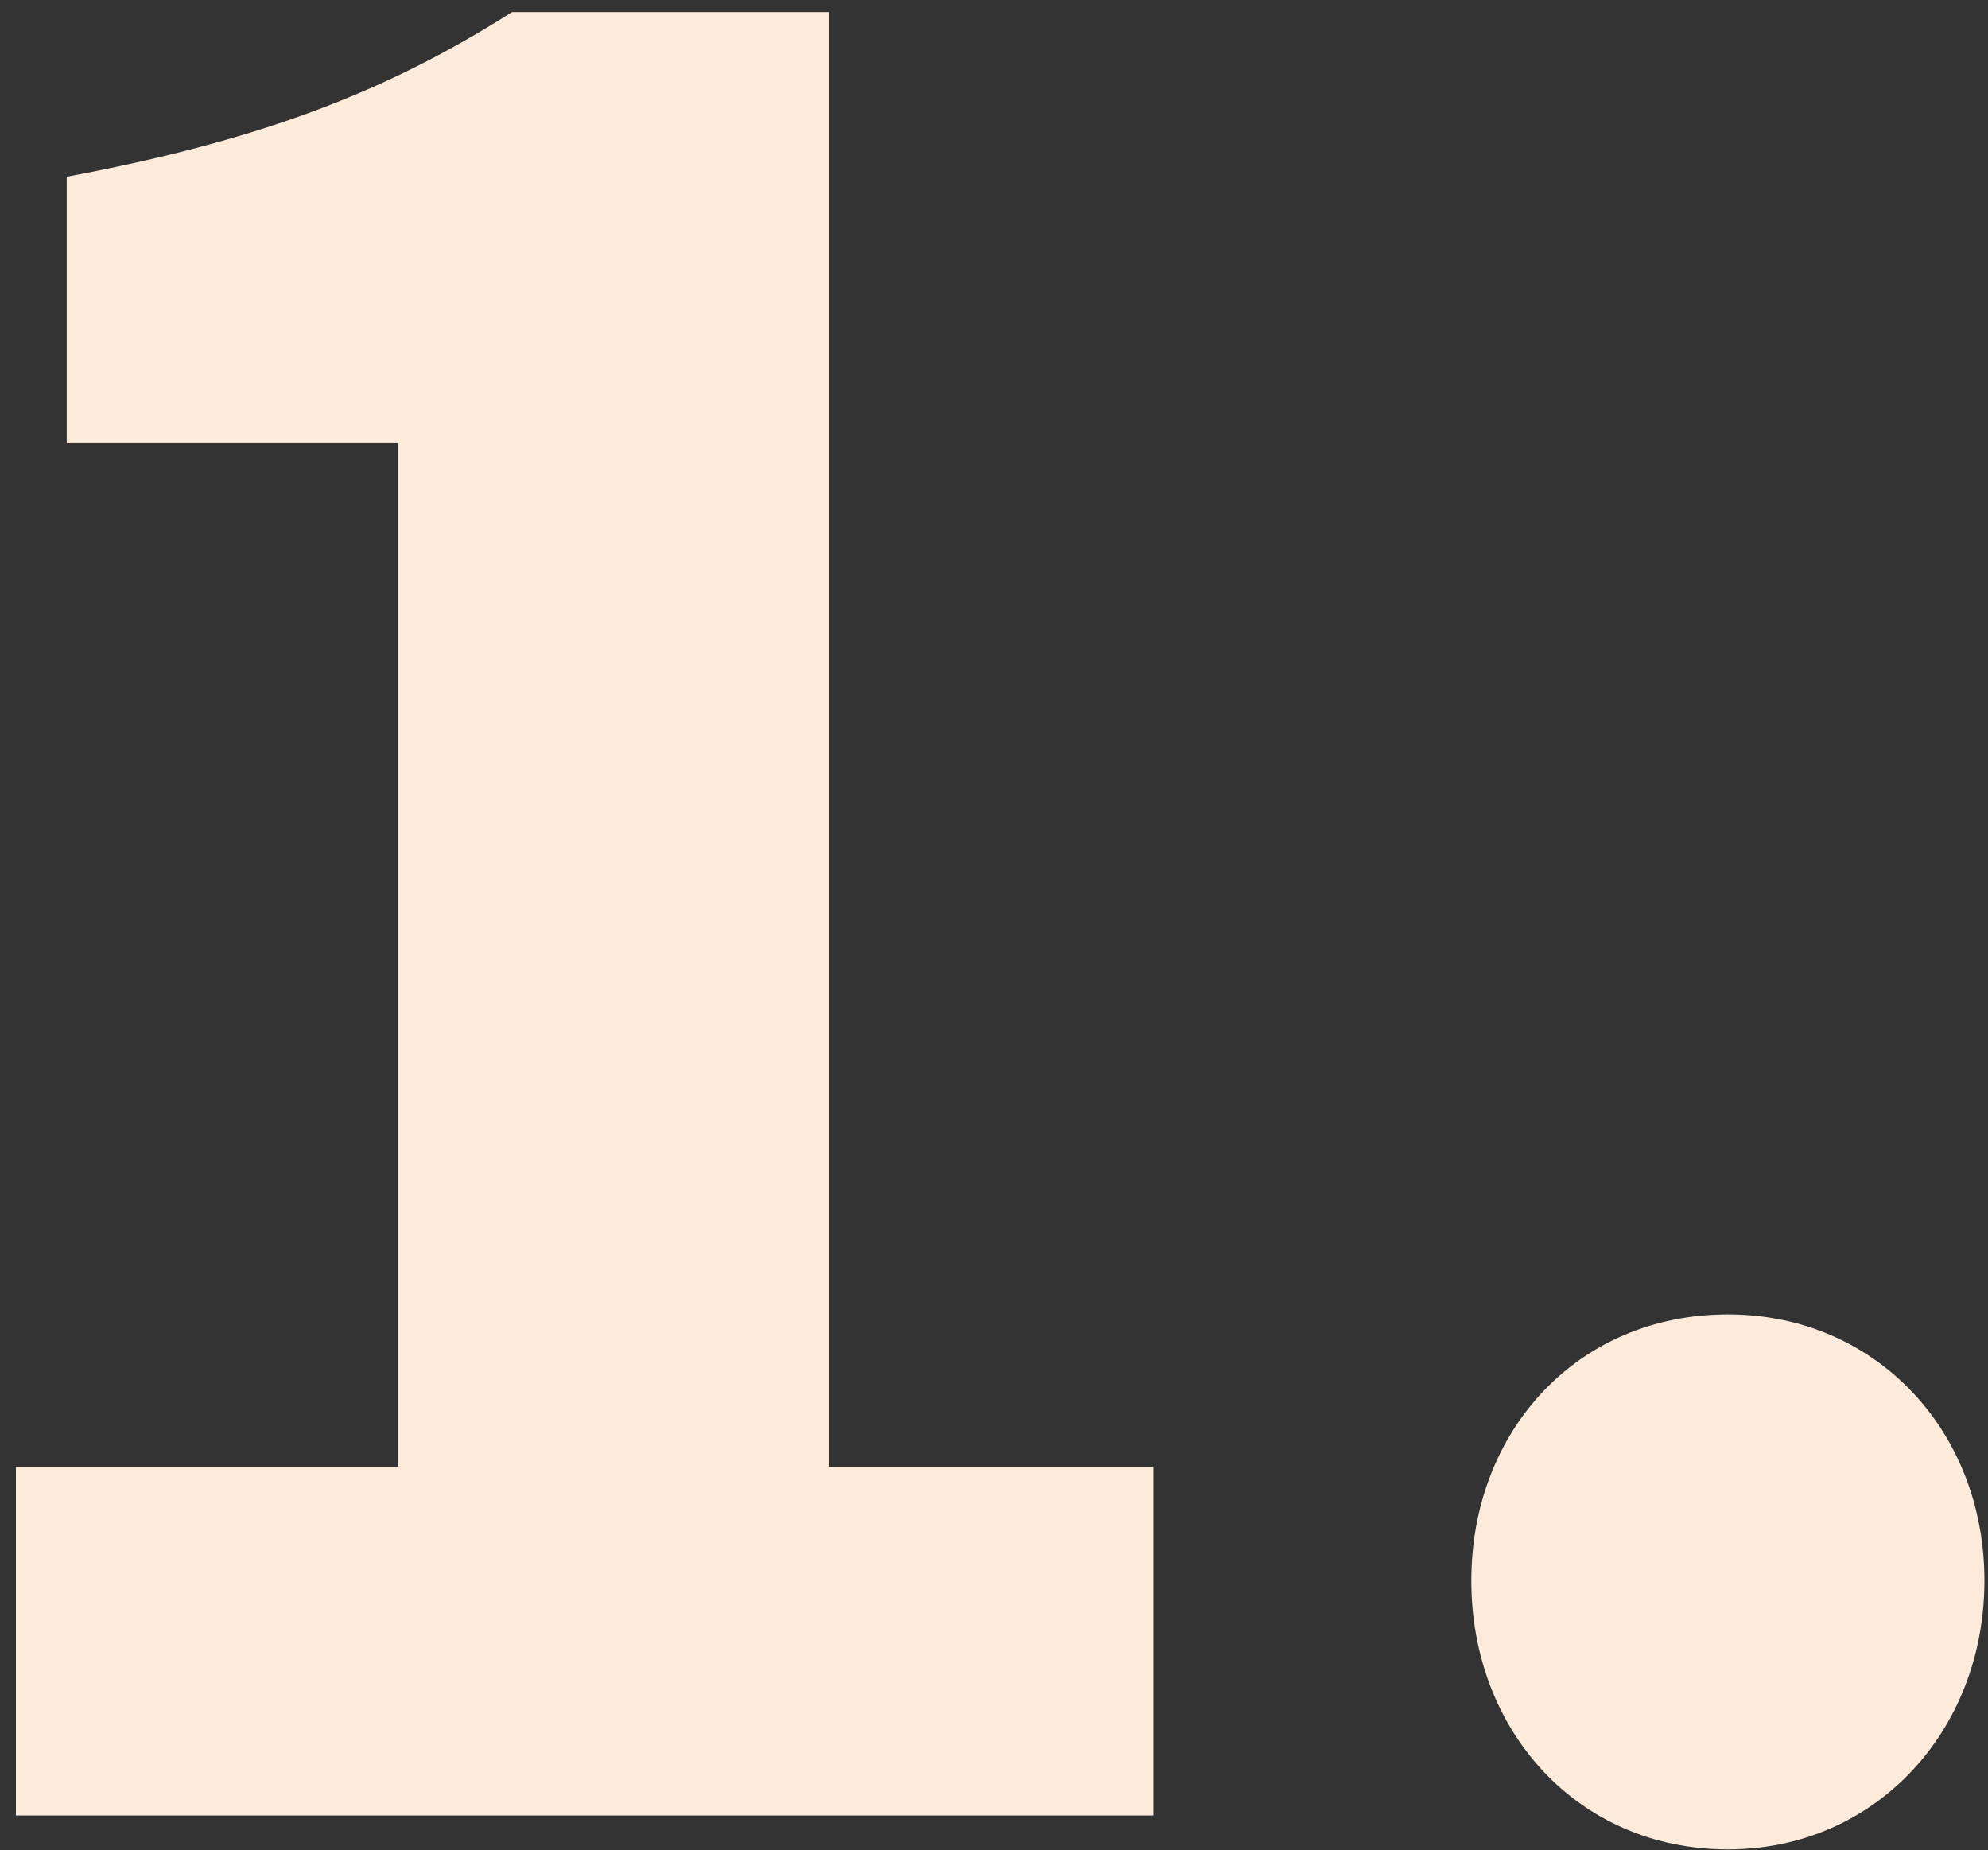 <svg width="115" height="107" viewBox="0 0 115 107" fill="none" xmlns="http://www.w3.org/2000/svg">
<rect x="0" y="0" width="115" height="107" fill="#333333" stroke="none"/>
<path d="M0.92 105V84.84H23.04V25.62H3.86V10.22C15.06 8.12 22.34 5.32 29.62 0.7H47.96V84.84H66.72V105H0.92ZM99.953 106.96C91.272 106.96 85.112 100.1 85.112 91.42C85.112 82.74 91.272 76.02 99.953 76.02C108.493 76.02 114.793 82.74 114.793 91.42C114.793 100.1 108.493 106.96 99.953 106.96Z" fill="#FCEBDB"/>
</svg>
